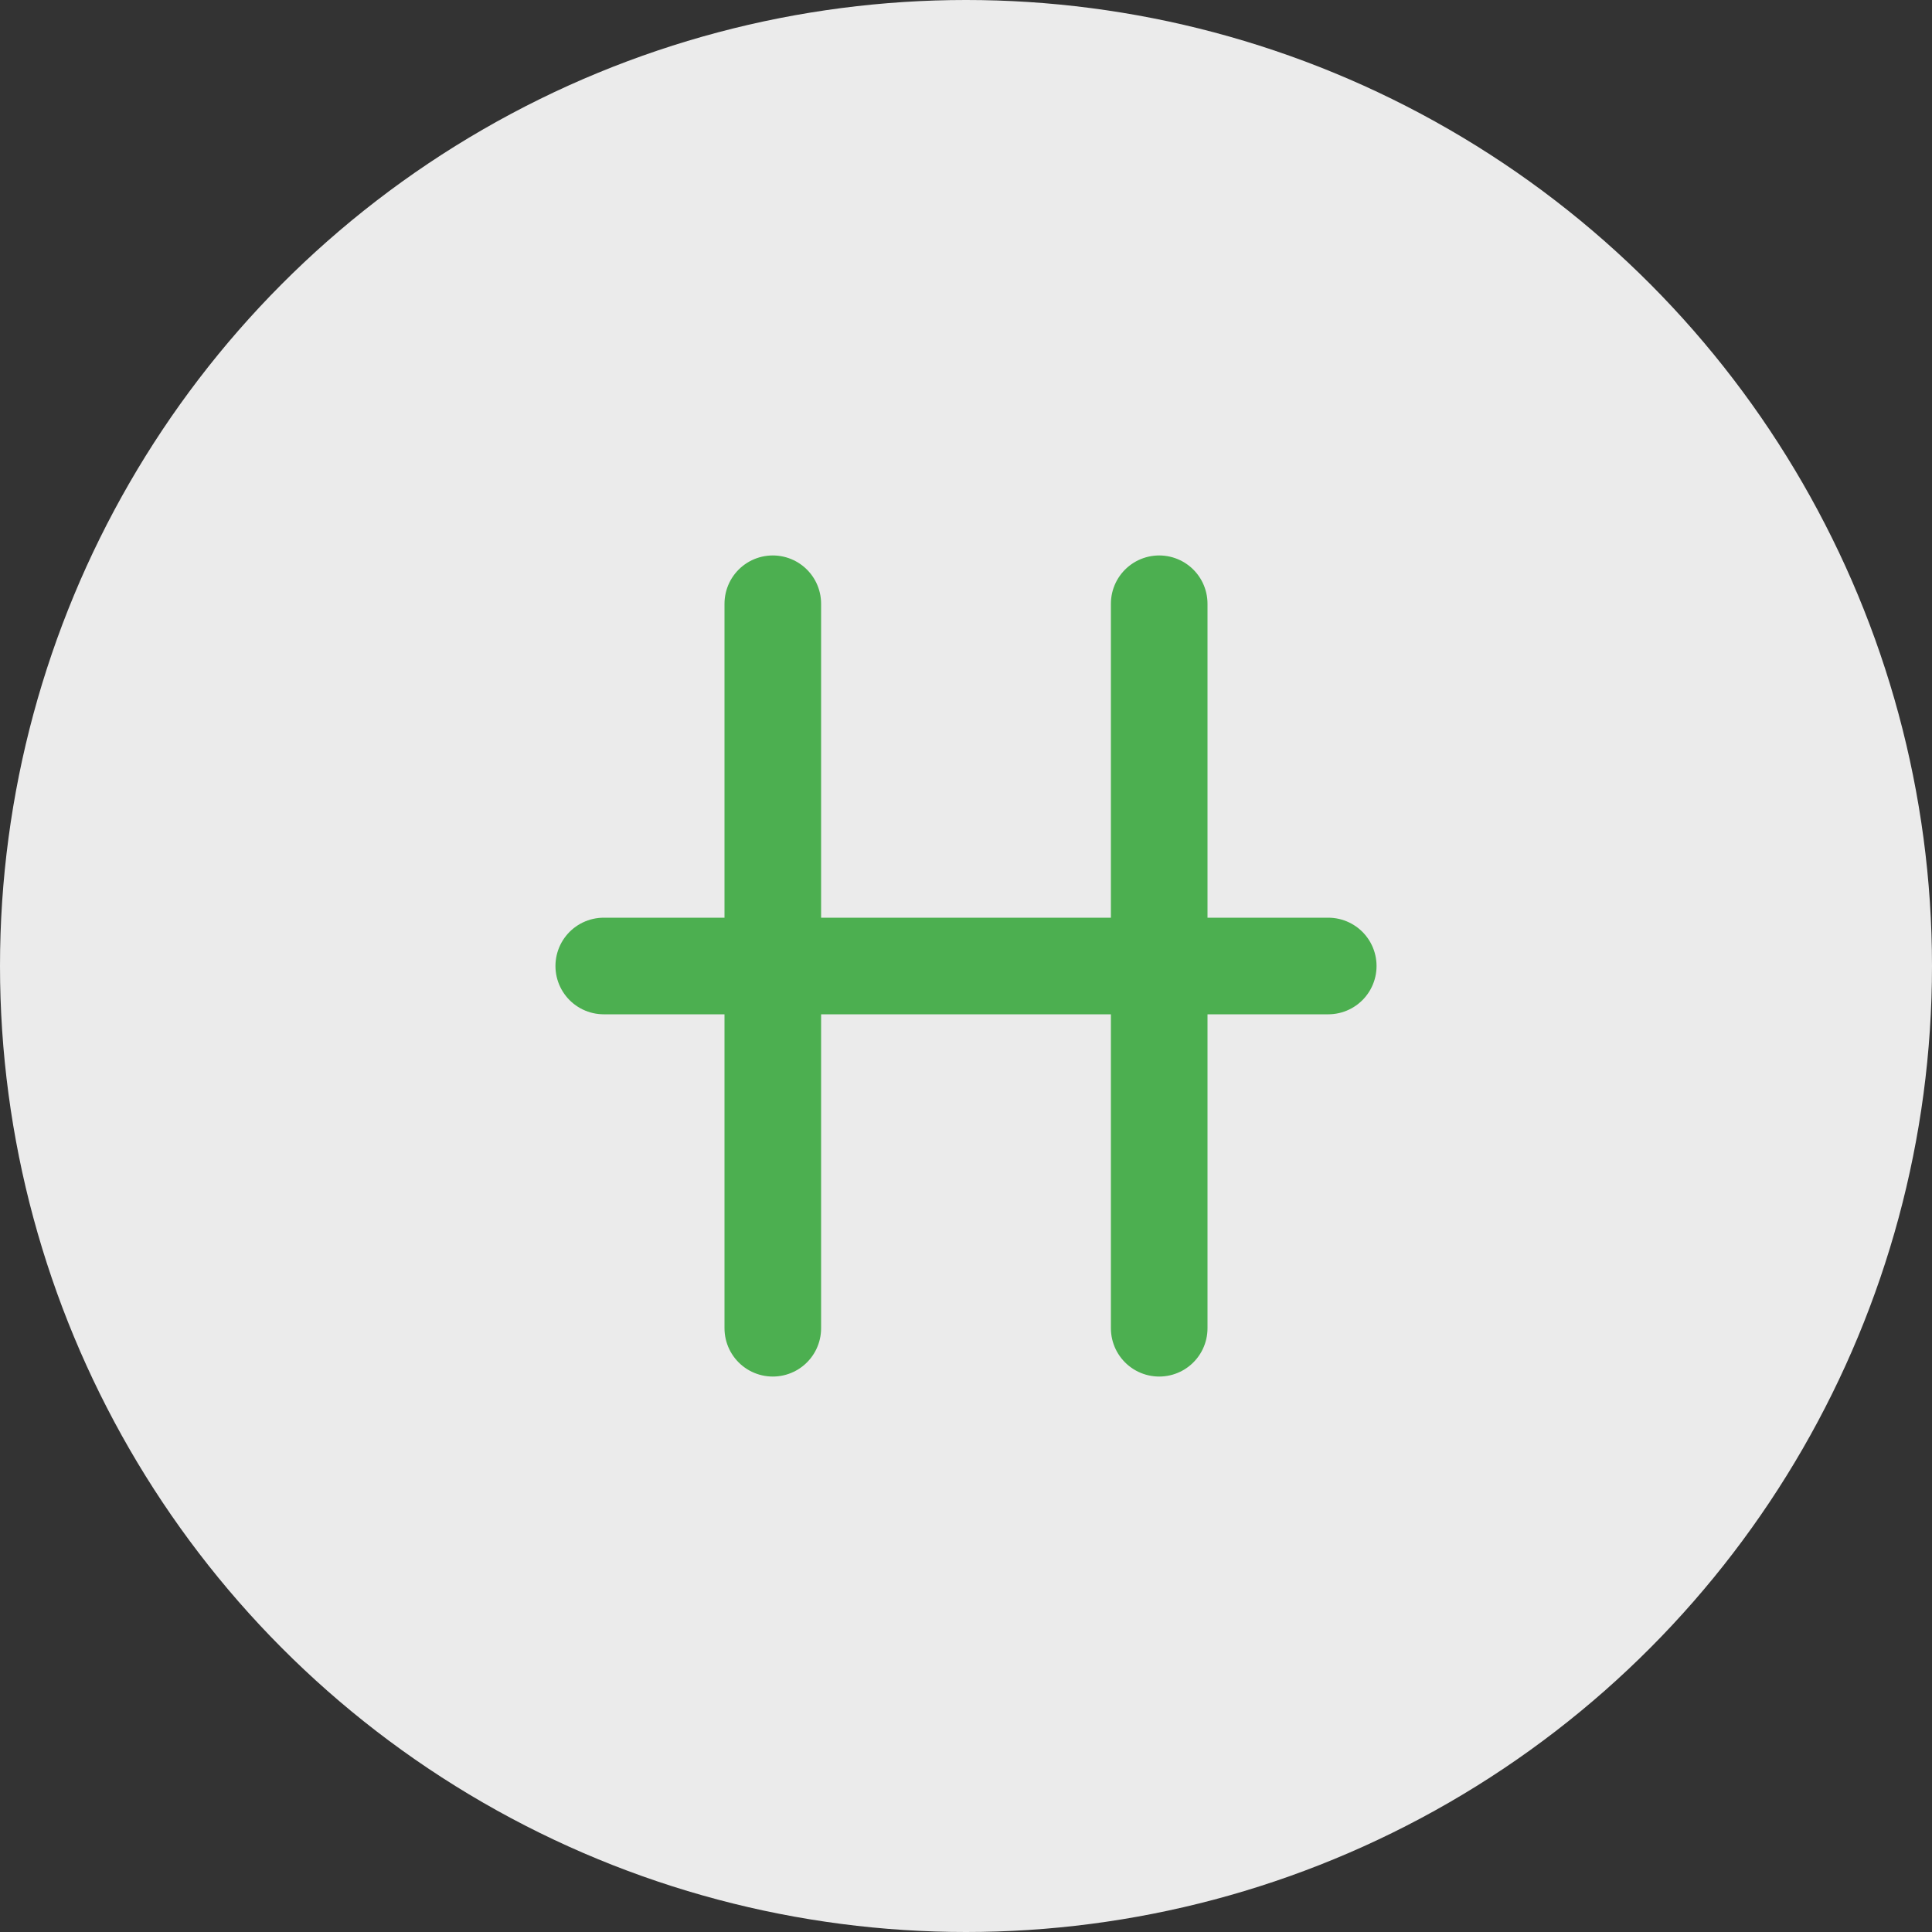 <?xml version="1.0" encoding="UTF-8"?>
<svg width="80" height="80" viewBox="0 0 80 80" fill="none" xmlns="http://www.w3.org/2000/svg">
  <rect x="0" y="0" width="80" height="80" fill="#333333" stroke="none"/>
  <circle cx="40" cy="40" r="40" fill="white" fill-opacity="0.9"/>
  <path d="M25 40H55M32 25V55M48 25V55" stroke="#4CAF50" stroke-width="4" stroke-linecap="round" stroke-linejoin="round"/>
</svg>
